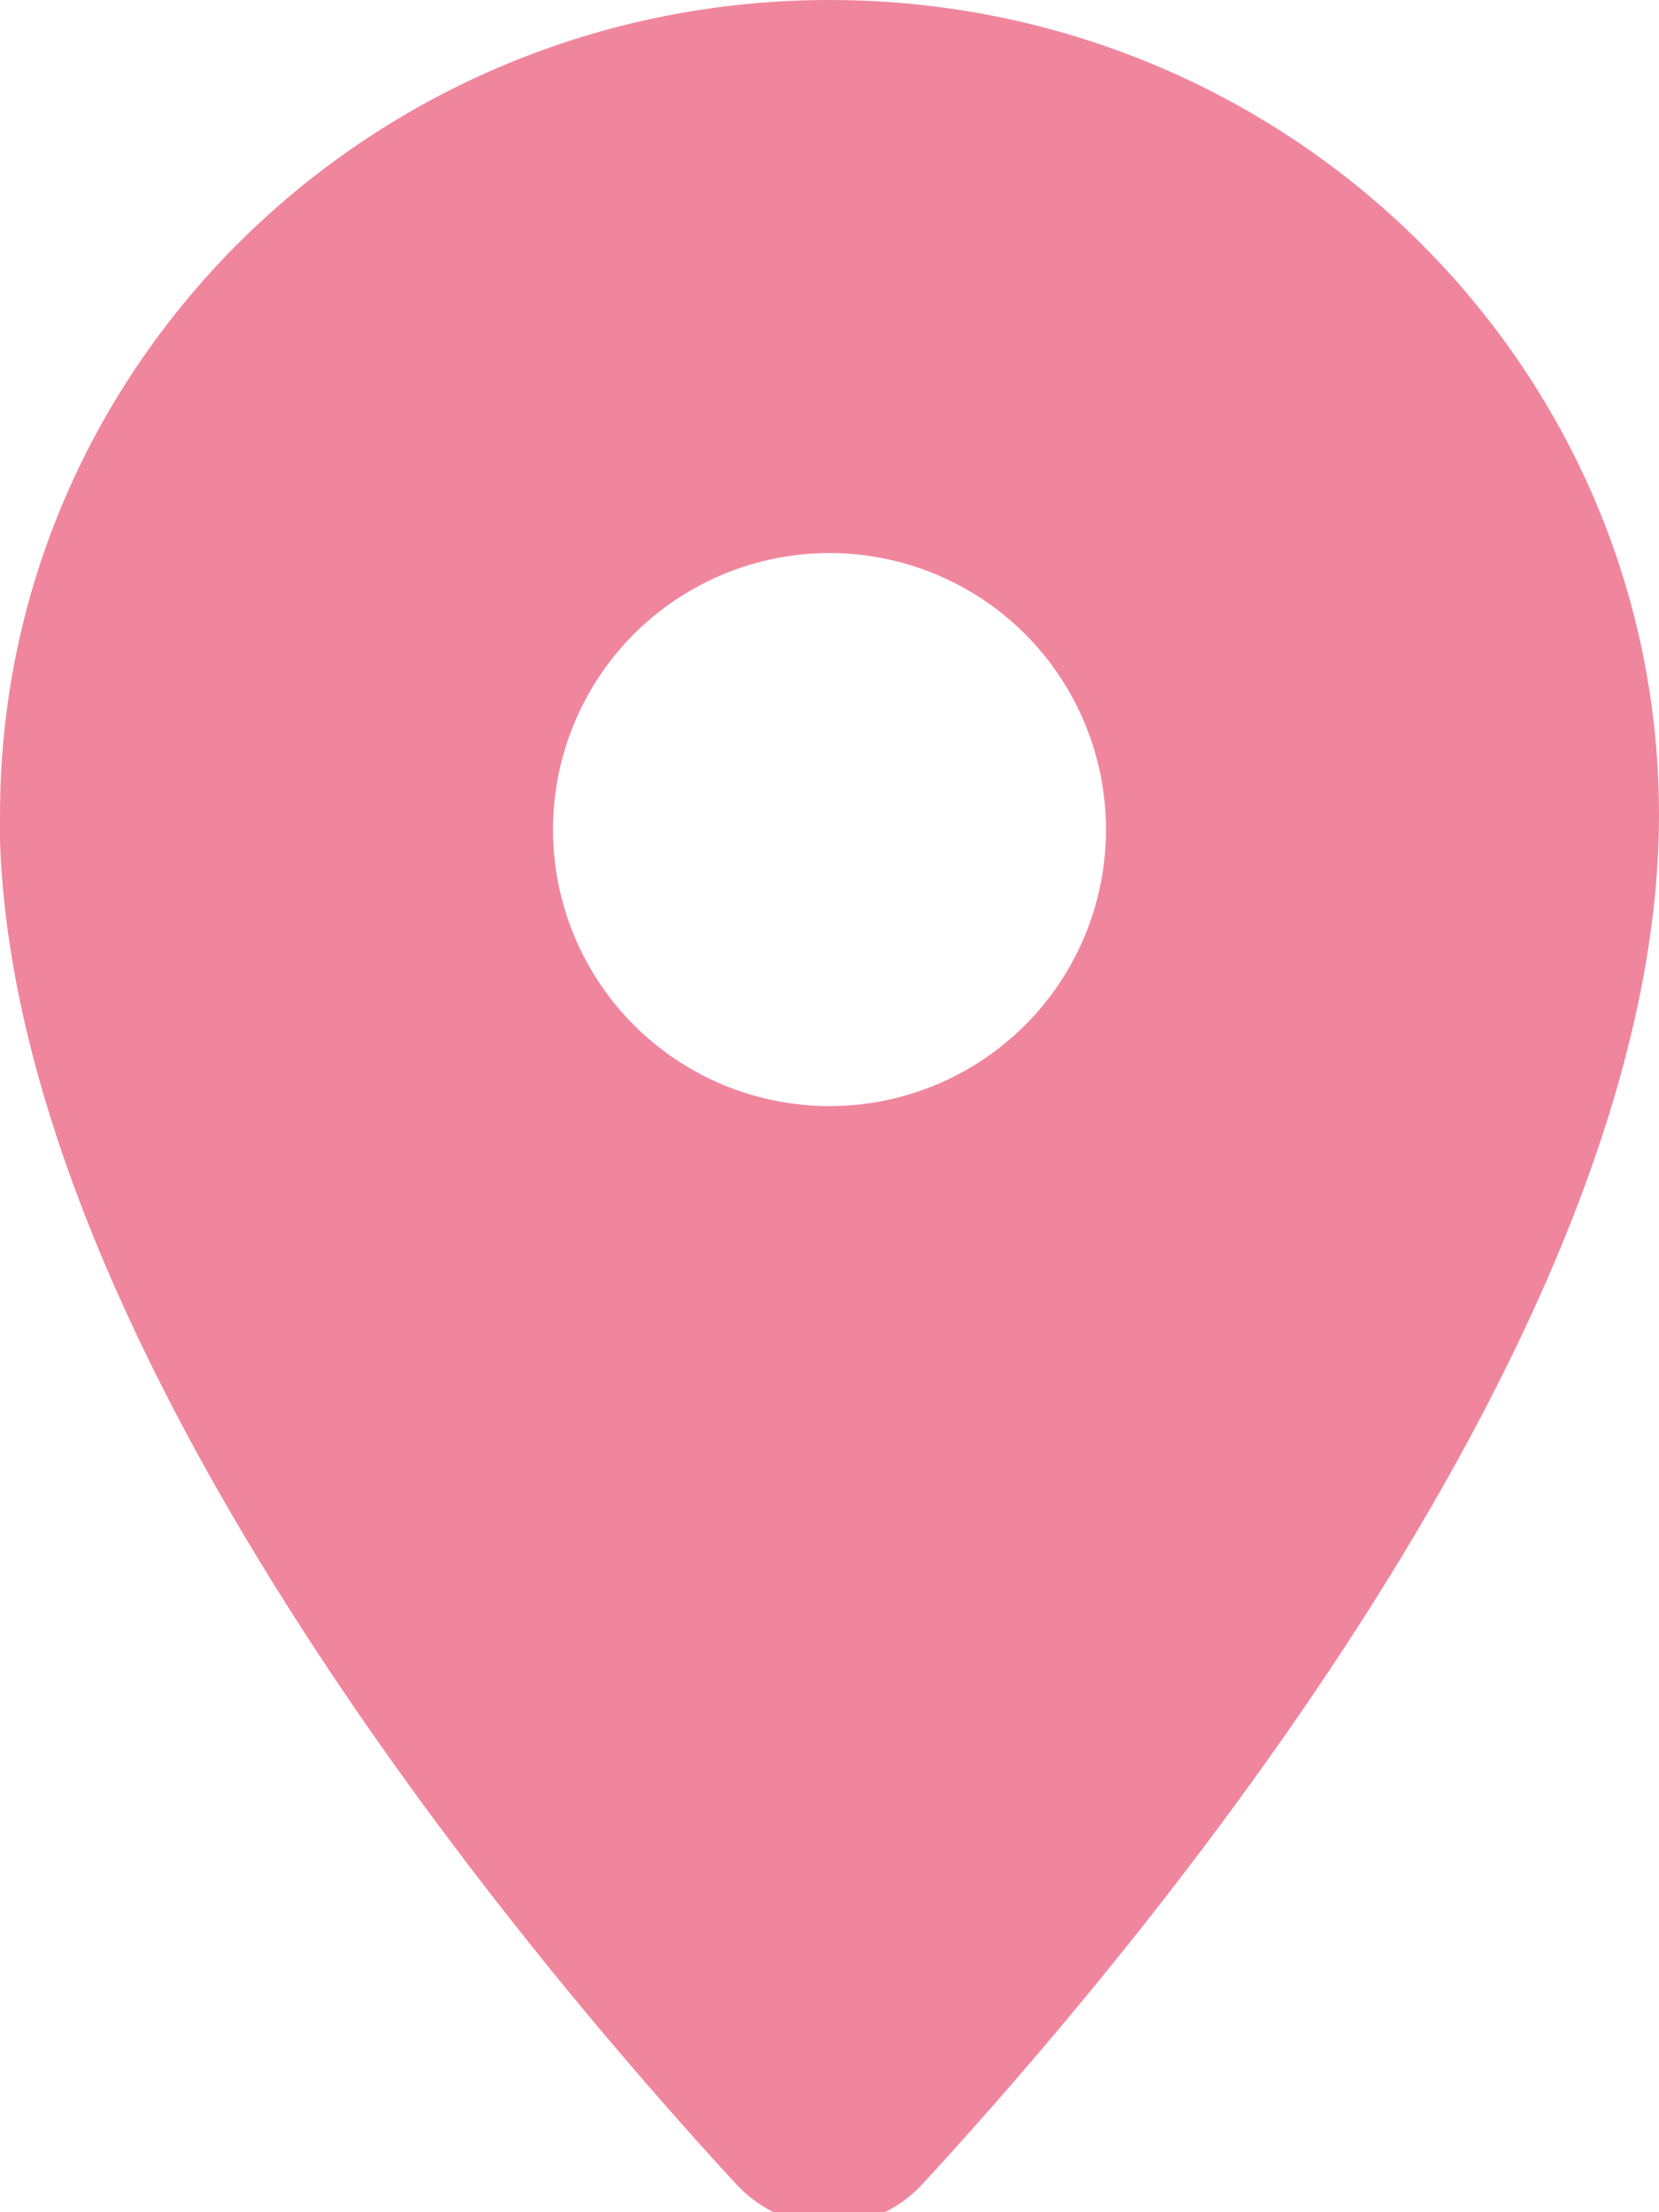 <svg width="15" height="20" viewBox="0 0 15 20" fill="none" xmlns="http://www.w3.org/2000/svg">
<g clip-path="url(#clip0_25_730)">
<path d="M-2.32831e-10 7.367C-2.32831e-10 3.297 3.359 0 7.5 0C11.641 0 15 3.297 15 7.367C15 12.027 10.305 17.613 8.344 19.742C7.883 20.242 7.113 20.242 6.652 19.742C4.691 17.613 -0.004 12.027 -0.004 7.367H-2.32831e-10ZM7.5 10C8.163 10 8.799 9.737 9.268 9.268C9.737 8.799 10 8.163 10 7.5C10 6.837 9.737 6.201 9.268 5.732C8.799 5.263 8.163 5 7.5 5C6.837 5 6.201 5.263 5.732 5.732C5.263 6.201 5 6.837 5 7.5C5 8.163 5.263 8.799 5.732 9.268C6.201 9.737 6.837 10 7.5 10Z" fill="#F0869D"/>
</g>
<defs>
<clipPath id="clip0_25_730">
<rect width="15" height="20" fill="white"/>
</clipPath>
</defs>
</svg>
